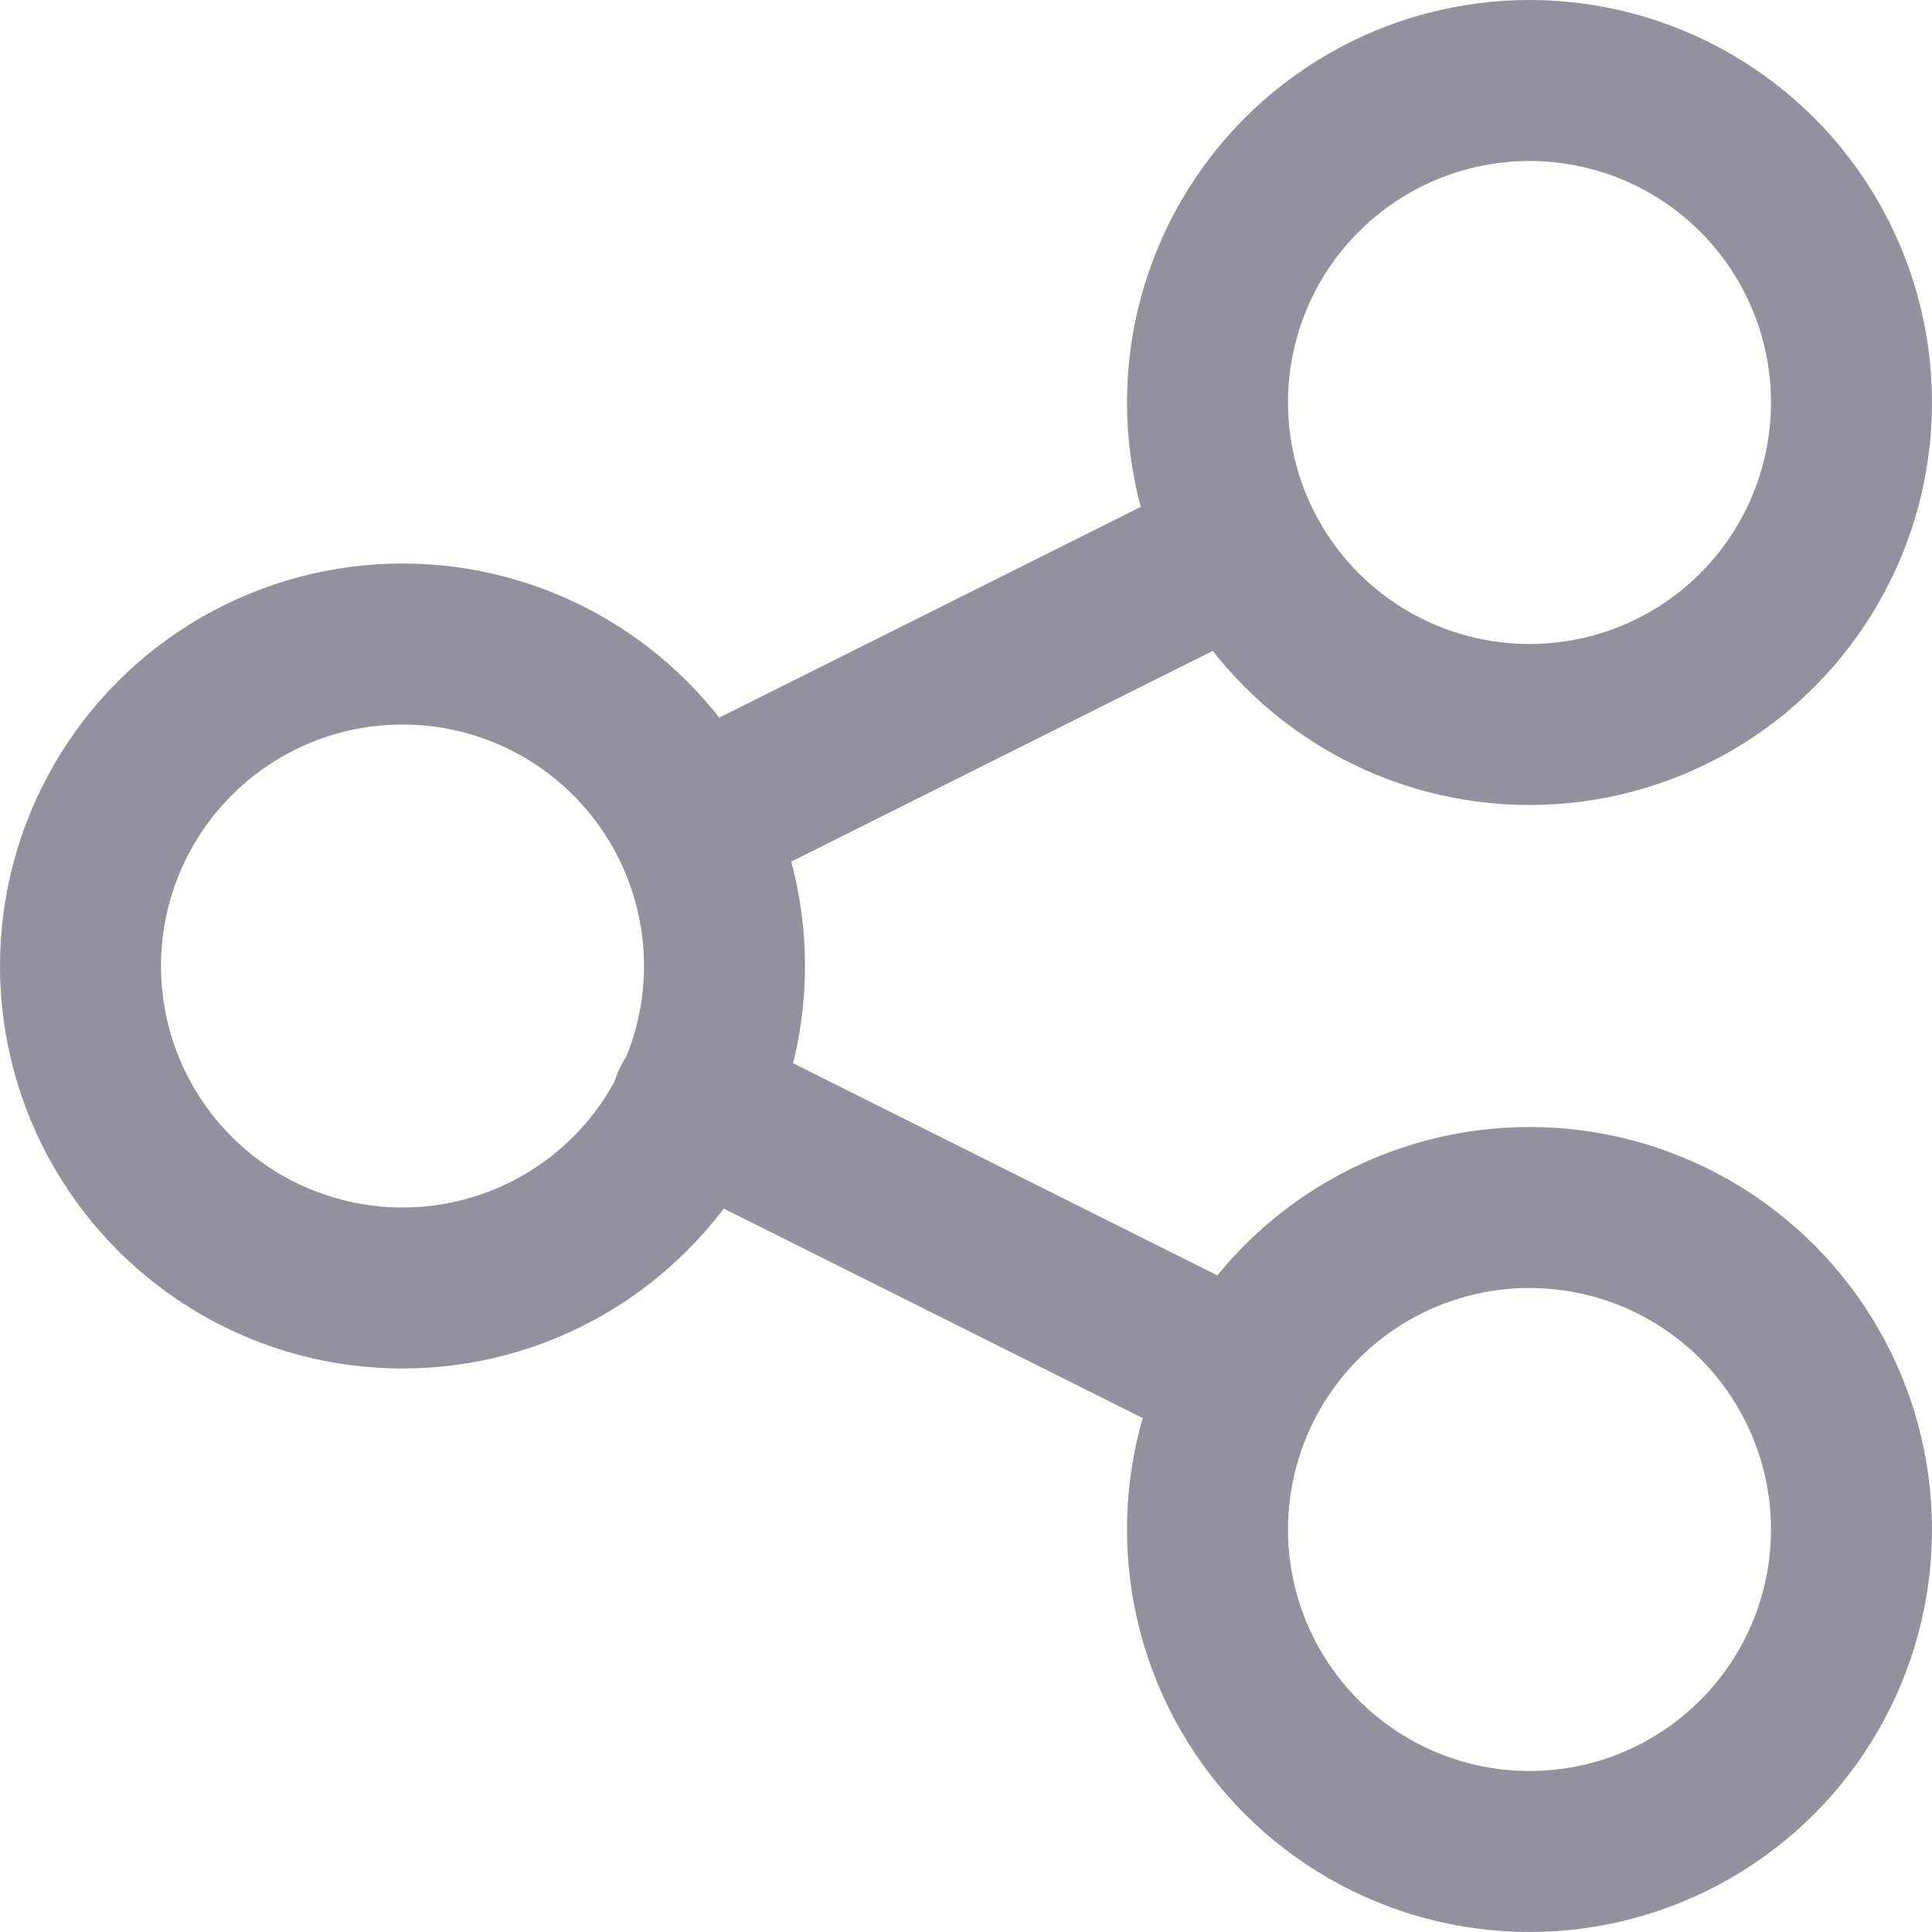 <svg width="24" height="24" viewBox="0 0 24 24" xmlns="http://www.w3.org/2000/svg">
    <defs>
        <filter color-interpolation-filters="auto" id="a">
            <feColorMatrix in="SourceGraphic" values="0 0 0 0 0.574 0 0 0 0 0.574 0 0 0 0 0.616 0 0 0 1 0"/>
        </filter>
    </defs>
    <g transform="translate(-545 -2775)" filter="url(#a)" fill="none" fill-rule="evenodd" stroke-linecap="round" stroke-linejoin="round">
        <g transform="translate(546 2776)" stroke="#91929E" stroke-width="2">
            <path d="m7.6 9.2 6.8-3.4M7.6 12.7l6.8 3.4"/>
            <circle cx="4" cy="11" r="4"/>
            <circle cx="18" cy="4" r="4"/>
            <circle cx="18" cy="18" r="4"/>
        </g>
    </g>
</svg>
